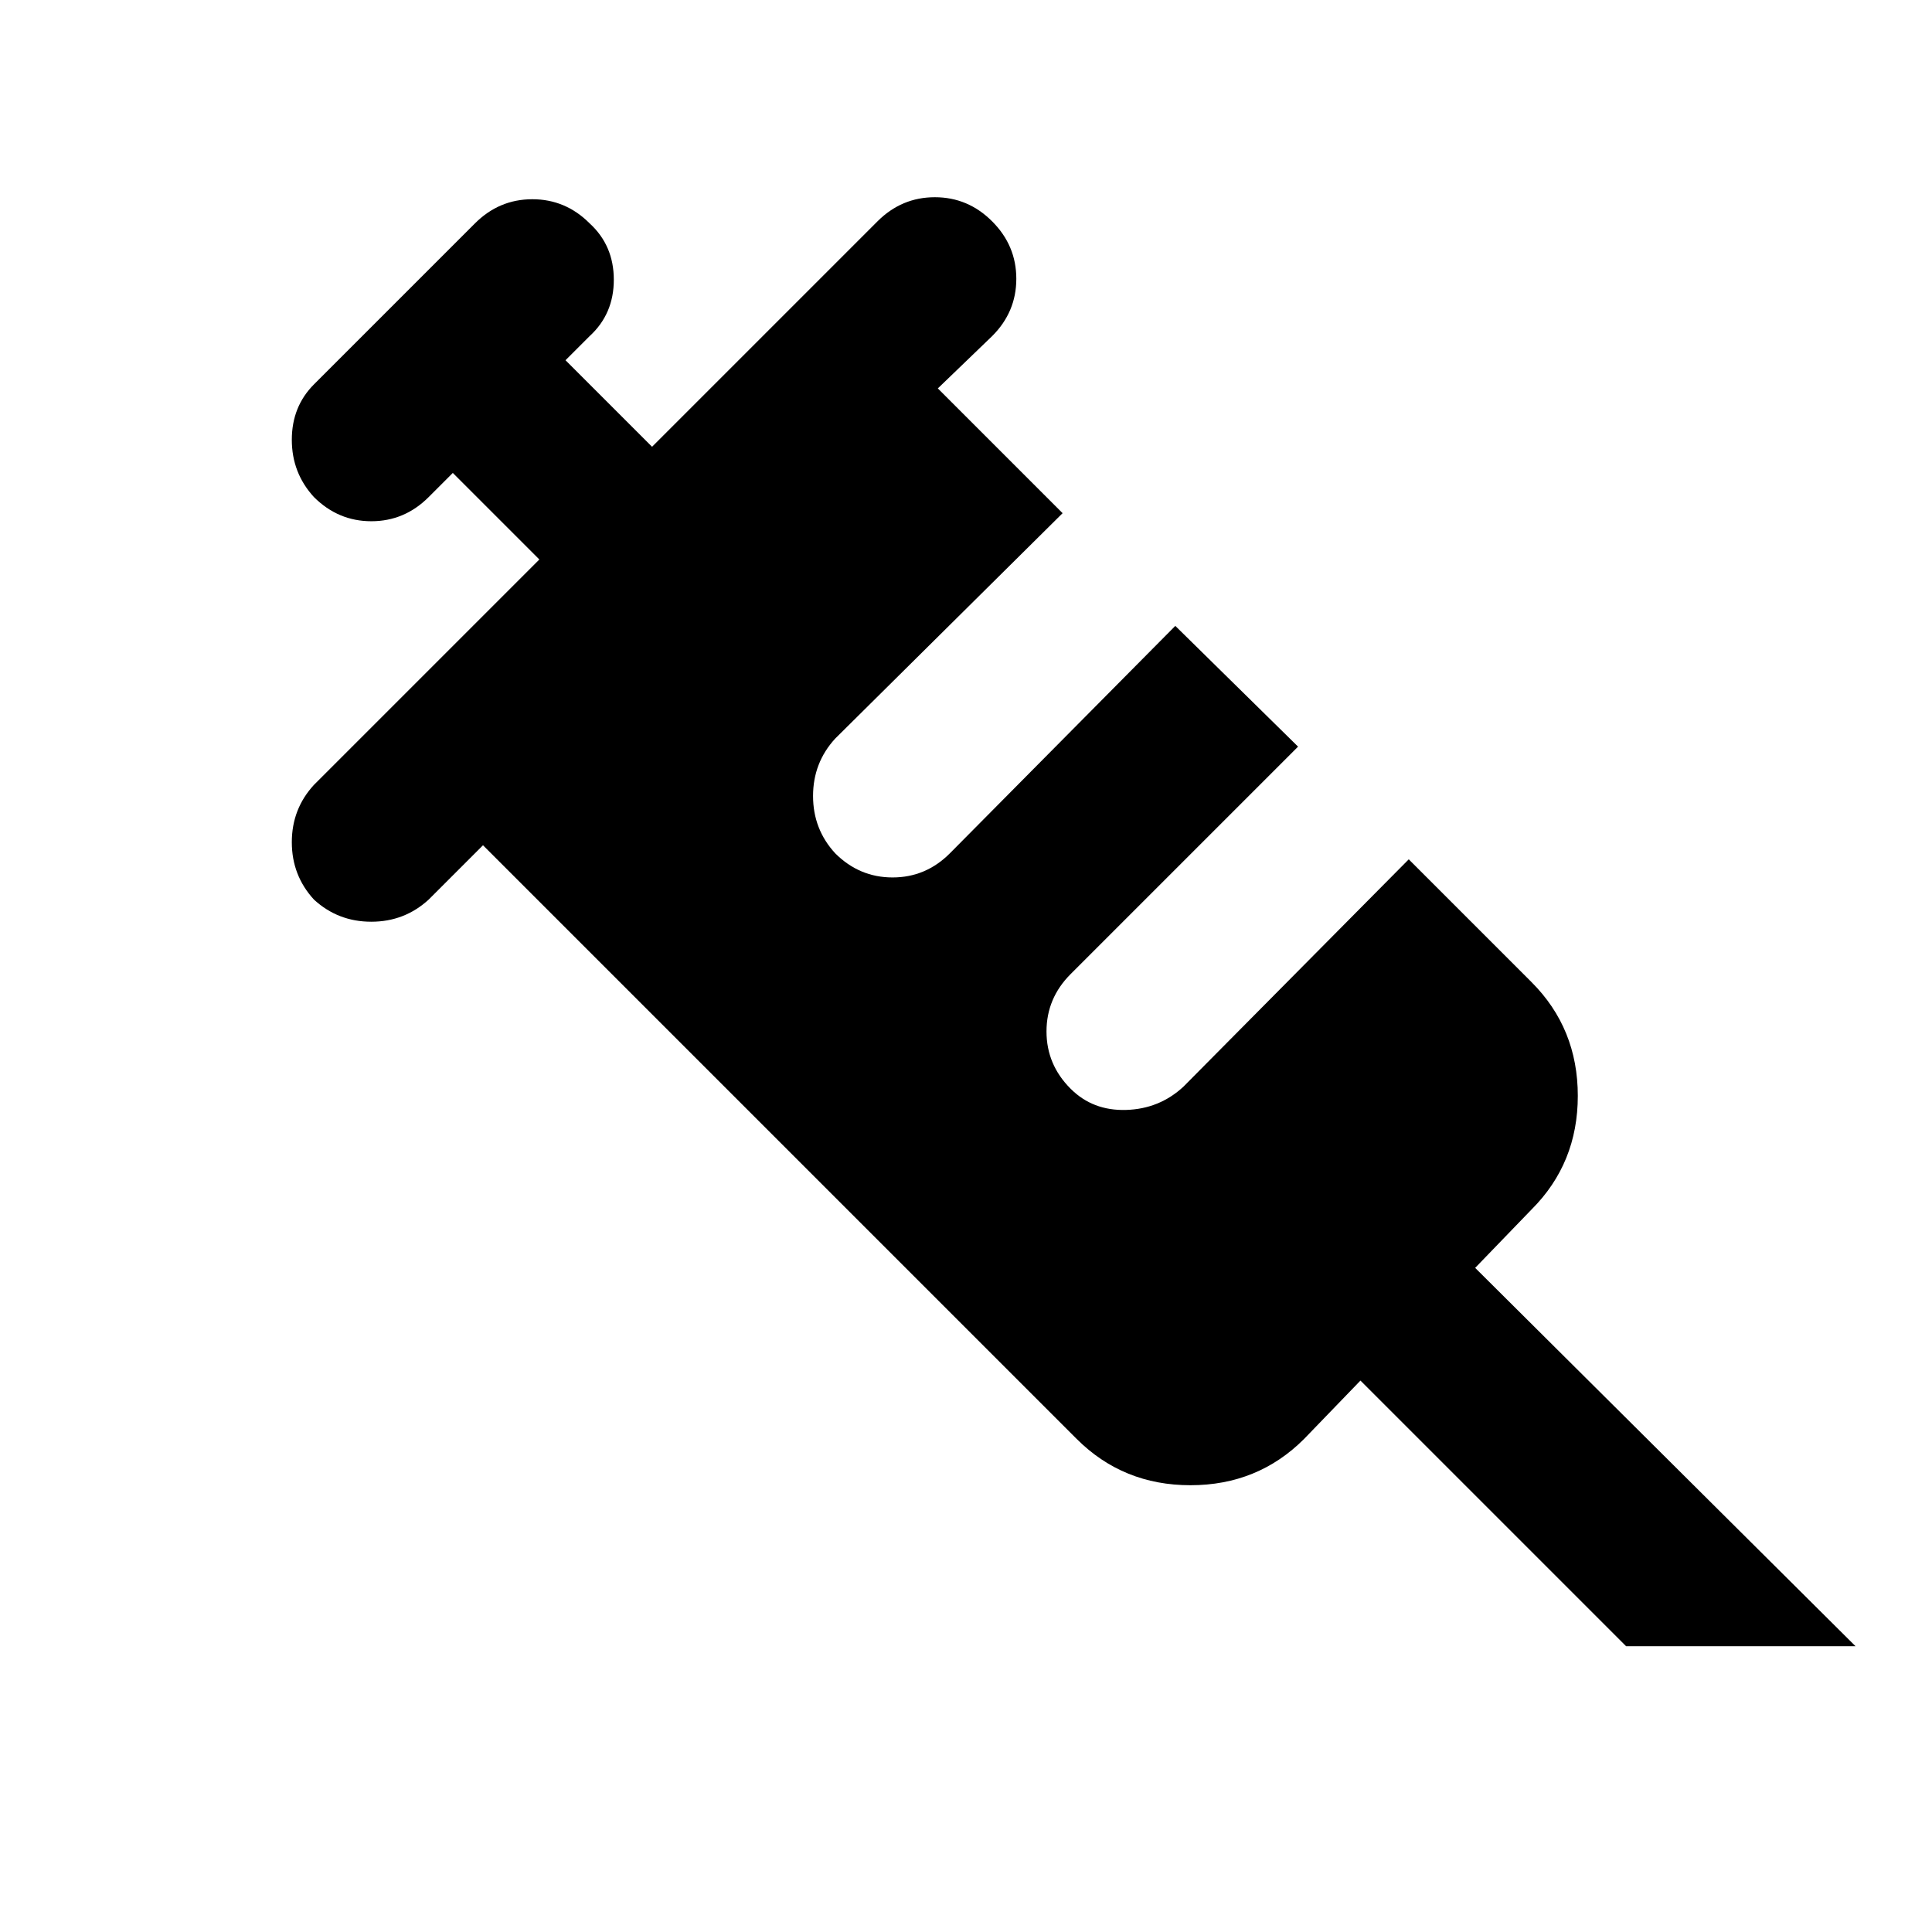 <svg xmlns="http://www.w3.org/2000/svg" width="24" height="24" viewBox="0 0 24 24"><path d="M3.9 11.175q-.275-.3-.275-.713T3.9 9.75l2.8-2.8l-1.075-1.075l-.3.3q-.3.3-.712.3t-.713-.3q-.275-.3-.275-.712t.275-.688l2-2q.3-.3.713-.3t.712.3q.3.275.3.7t-.3.7l-.3.3L8.1 5.55l2.8-2.8q.3-.3.713-.3t.712.3q.3.3.3.713t-.3.712l-.675.65l1.55 1.55l-2.825 2.8q-.275.3-.275.713t.275.712q.3.3.713.3t.712-.3l2.8-2.825l1.525 1.5L13.3 12.1q-.3.3-.3.713t.3.712q.275.275.688.263t.712-.288l2.8-2.825l1.525 1.525q.575.575.575 1.413t-.575 1.412l-.7.725l4.725 4.7H20.2l-3.3-3.3l-.7.725q-.575.575-1.412.575t-1.413-.575L6 10.5l-.675.675q-.3.275-.713.275t-.712-.275Z"/></svg>